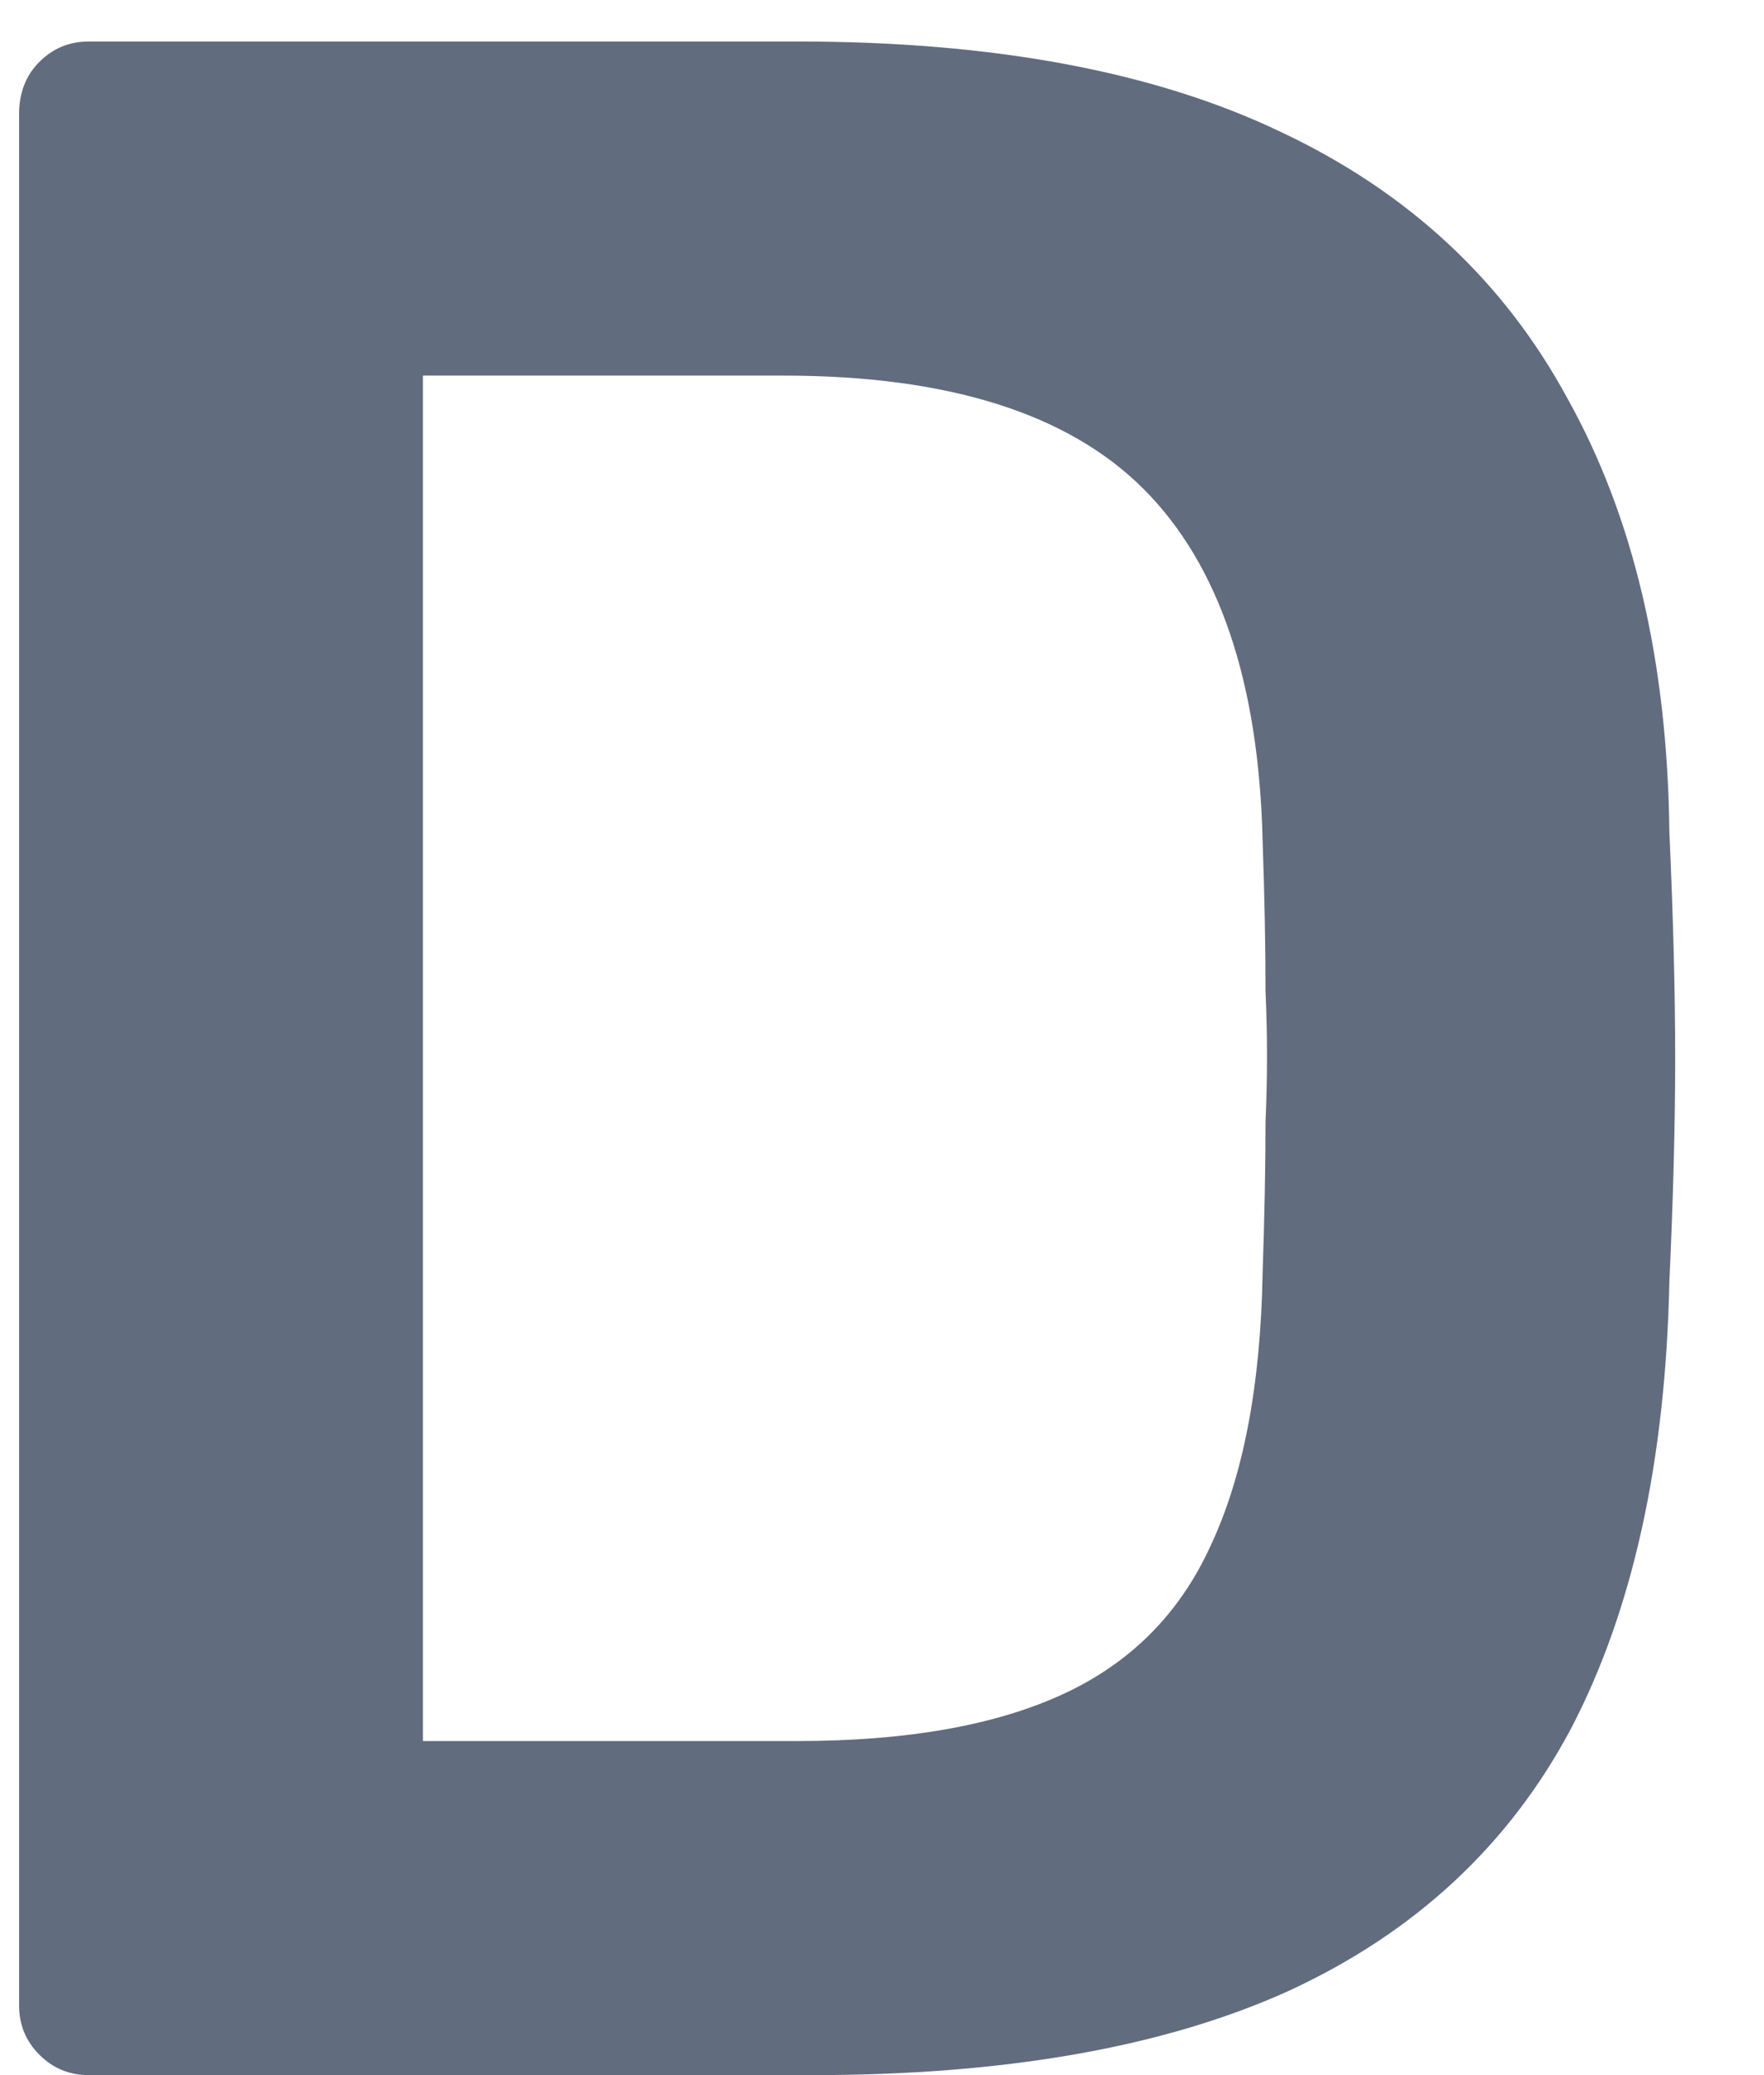 <svg width="17" height="20" viewBox="0 0 17 20" fill="none" xmlns="http://www.w3.org/2000/svg">
<path d="M0.856 20C0.669 20 0.511 19.935 0.38 19.804C0.249 19.673 0.184 19.515 0.184 19.328V1.1C0.184 0.895 0.249 0.727 0.38 0.596C0.511 0.465 0.669 0.4 0.856 0.4H7.688C9.573 0.4 11.123 0.689 12.336 1.268C13.568 1.847 14.492 2.705 15.108 3.844C15.743 4.983 16.069 6.373 16.088 8.016C16.125 8.837 16.144 9.565 16.144 10.2C16.144 10.835 16.125 11.553 16.088 12.356C16.051 14.092 15.733 15.529 15.136 16.668C14.539 17.788 13.633 18.628 12.42 19.188C11.225 19.729 9.695 20 7.828 20H0.856ZM4.076 16.78H7.688C8.733 16.78 9.583 16.631 10.236 16.332C10.889 16.033 11.365 15.557 11.664 14.904C11.981 14.232 12.149 13.355 12.168 12.272C12.187 11.712 12.196 11.227 12.196 10.816C12.215 10.387 12.215 9.967 12.196 9.556C12.196 9.127 12.187 8.641 12.168 8.1C12.131 6.569 11.748 5.44 11.02 4.712C10.292 3.984 9.135 3.62 7.548 3.62H4.076V16.78Z" fill="#626C7F"/>
</svg>
